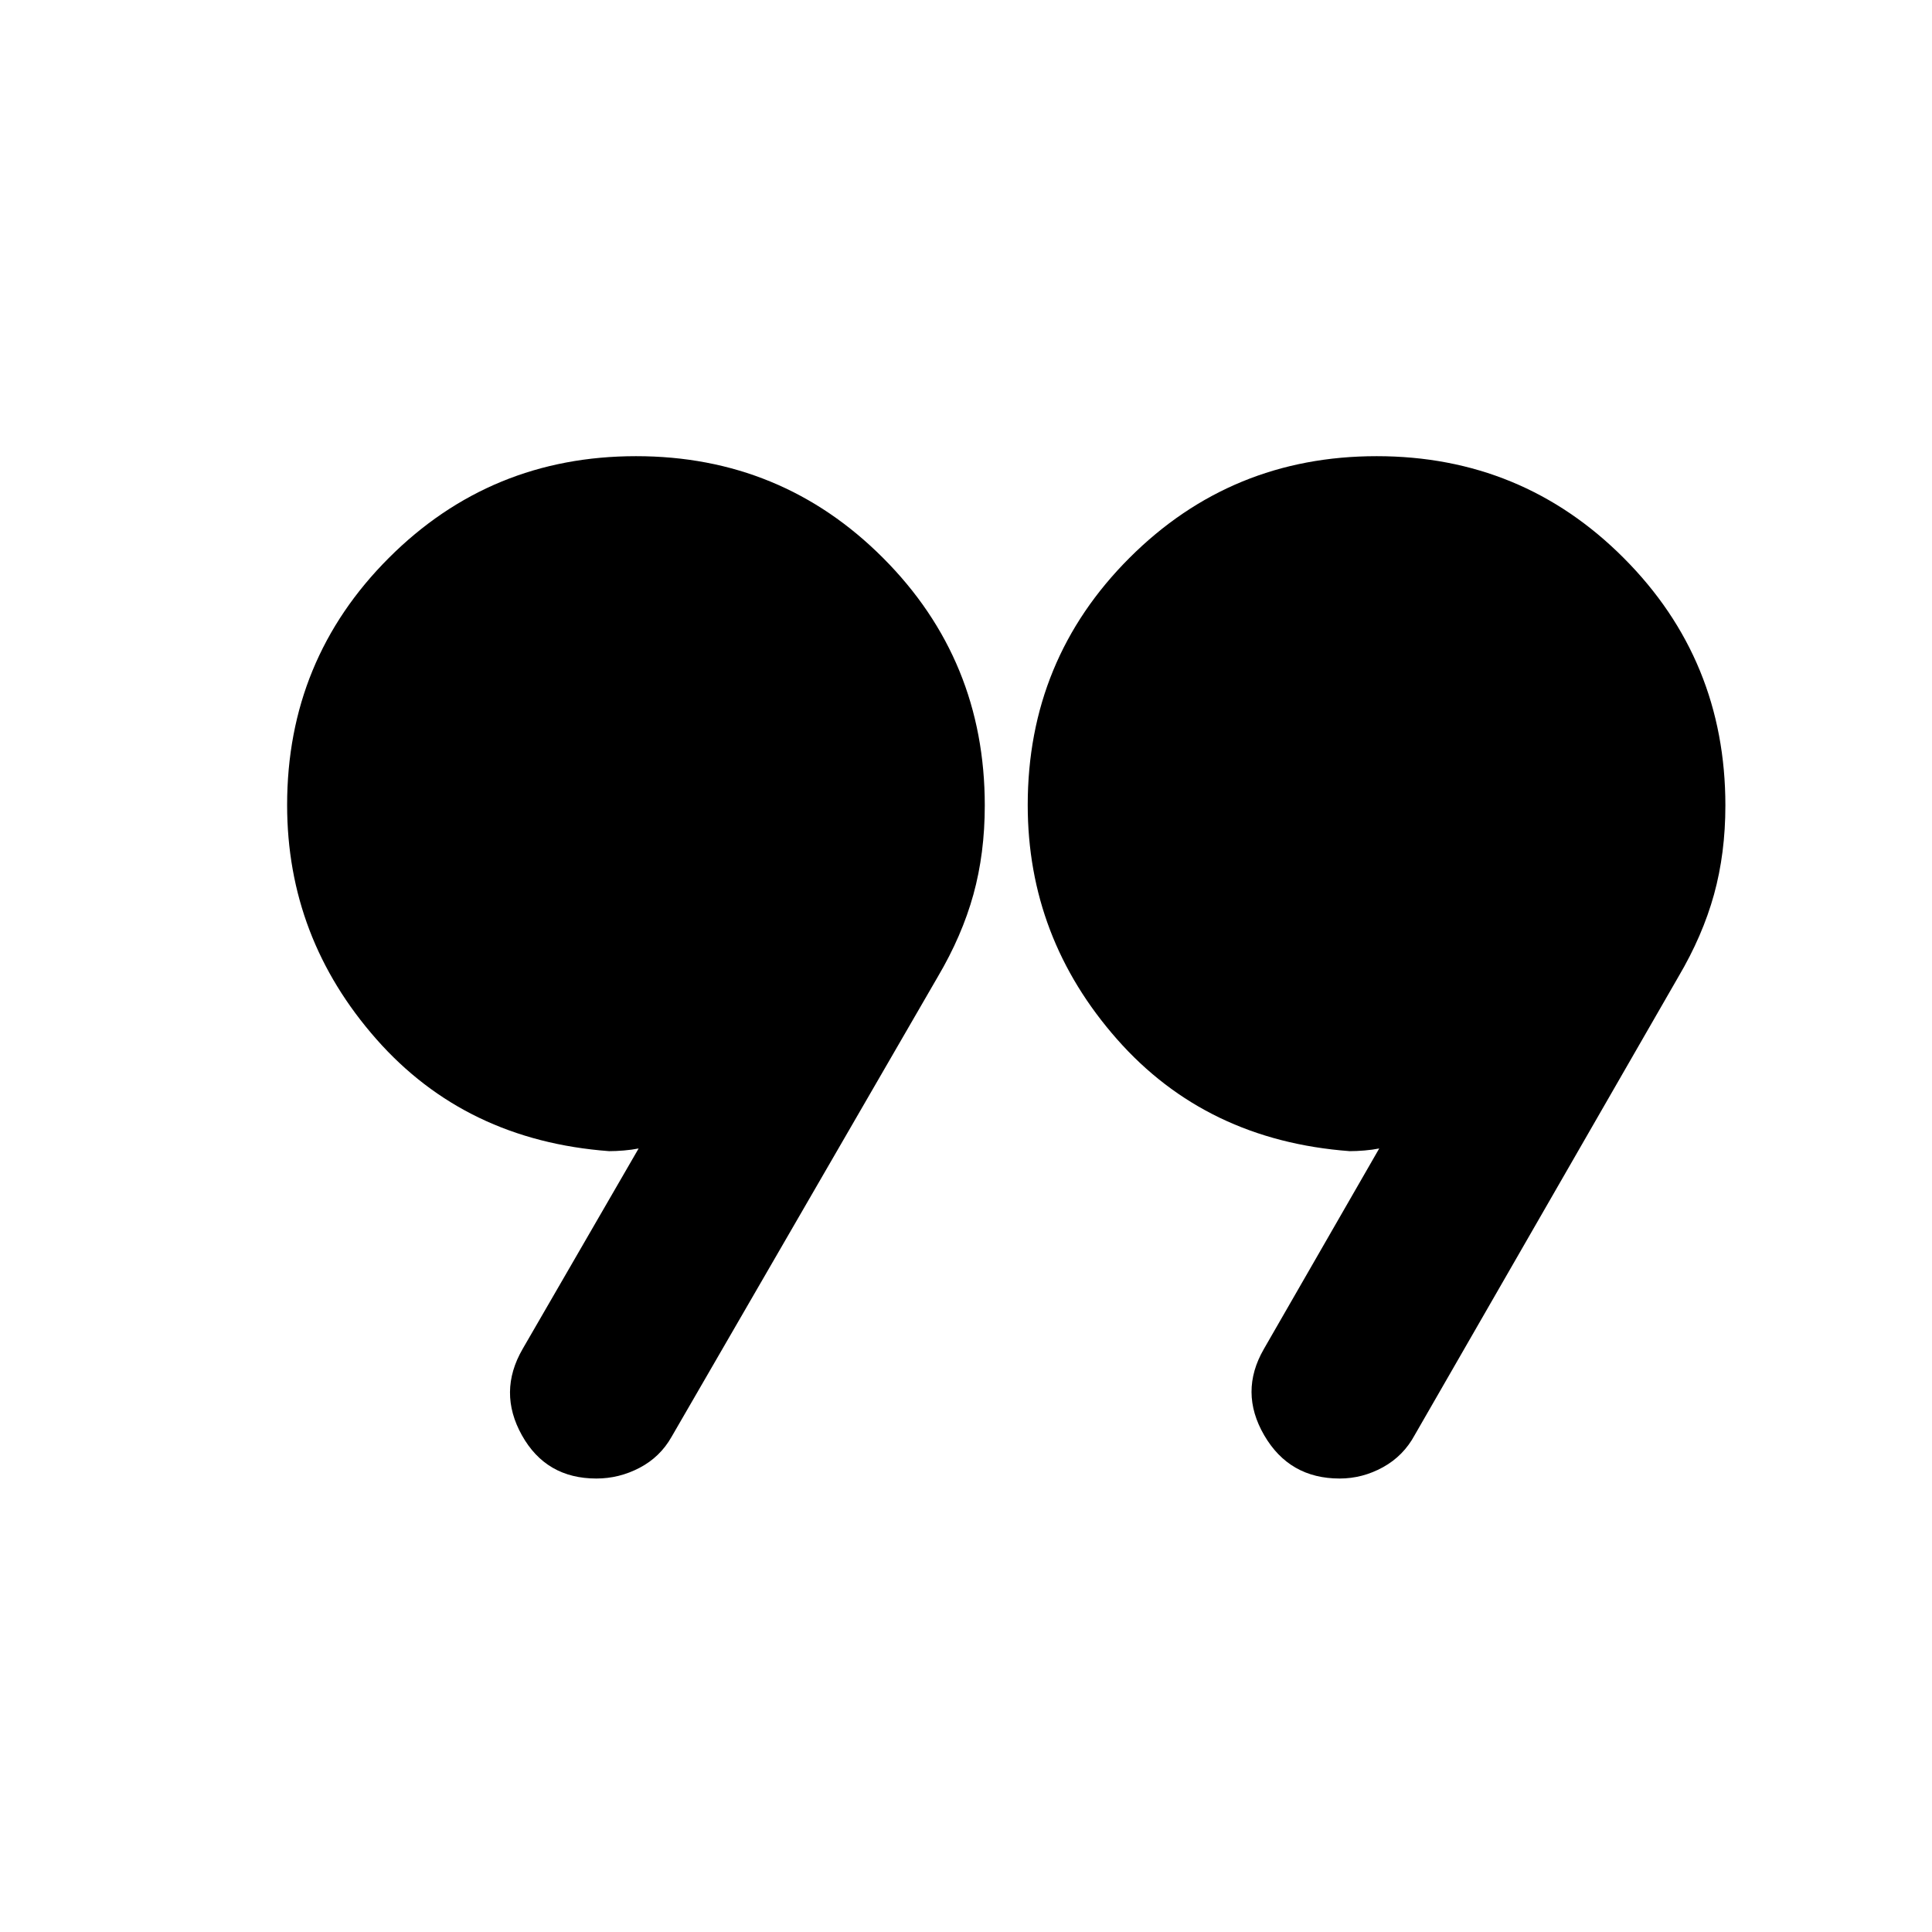 <svg xmlns="http://www.w3.org/2000/svg" height="40" viewBox="0 -960 960 960" width="40"><path d="m259.67-289.67 57.66-99.66q-3.33.66-7.33 1-4 .33-7.33.33-71.34-5.33-115.67-55.67Q142.67-494 142.67-560q0-72.25 50.56-122.79 50.55-50.54 122.83-50.54 72.27 0 122.77 50.61 50.5 50.62 50.5 122.98 0 23.74-5.66 44.24Q478-495 466-474.67L333.67-246q-5.67 10-15.84 15.33-10.16 5.34-21.5 5.34-25 0-37-21.5t.34-42.84Zm368.33 0 57.33-99.66q-3.33.66-7.33 1-4 .33-7.33.33-71.34-5.33-115.67-55.67Q510.67-494 510.67-560q0-72.25 50.56-122.79 50.55-50.54 122.83-50.54 72.27 0 122.77 50.61 50.5 50.62 50.5 122.98 0 23.74-5.66 44.24Q846-495 834-474.67L703-247q-5.61 10.43-15.8 16.05-10.2 5.62-21.53 5.62-25 0-37.5-21.5t-.17-42.84Z"/></svg>